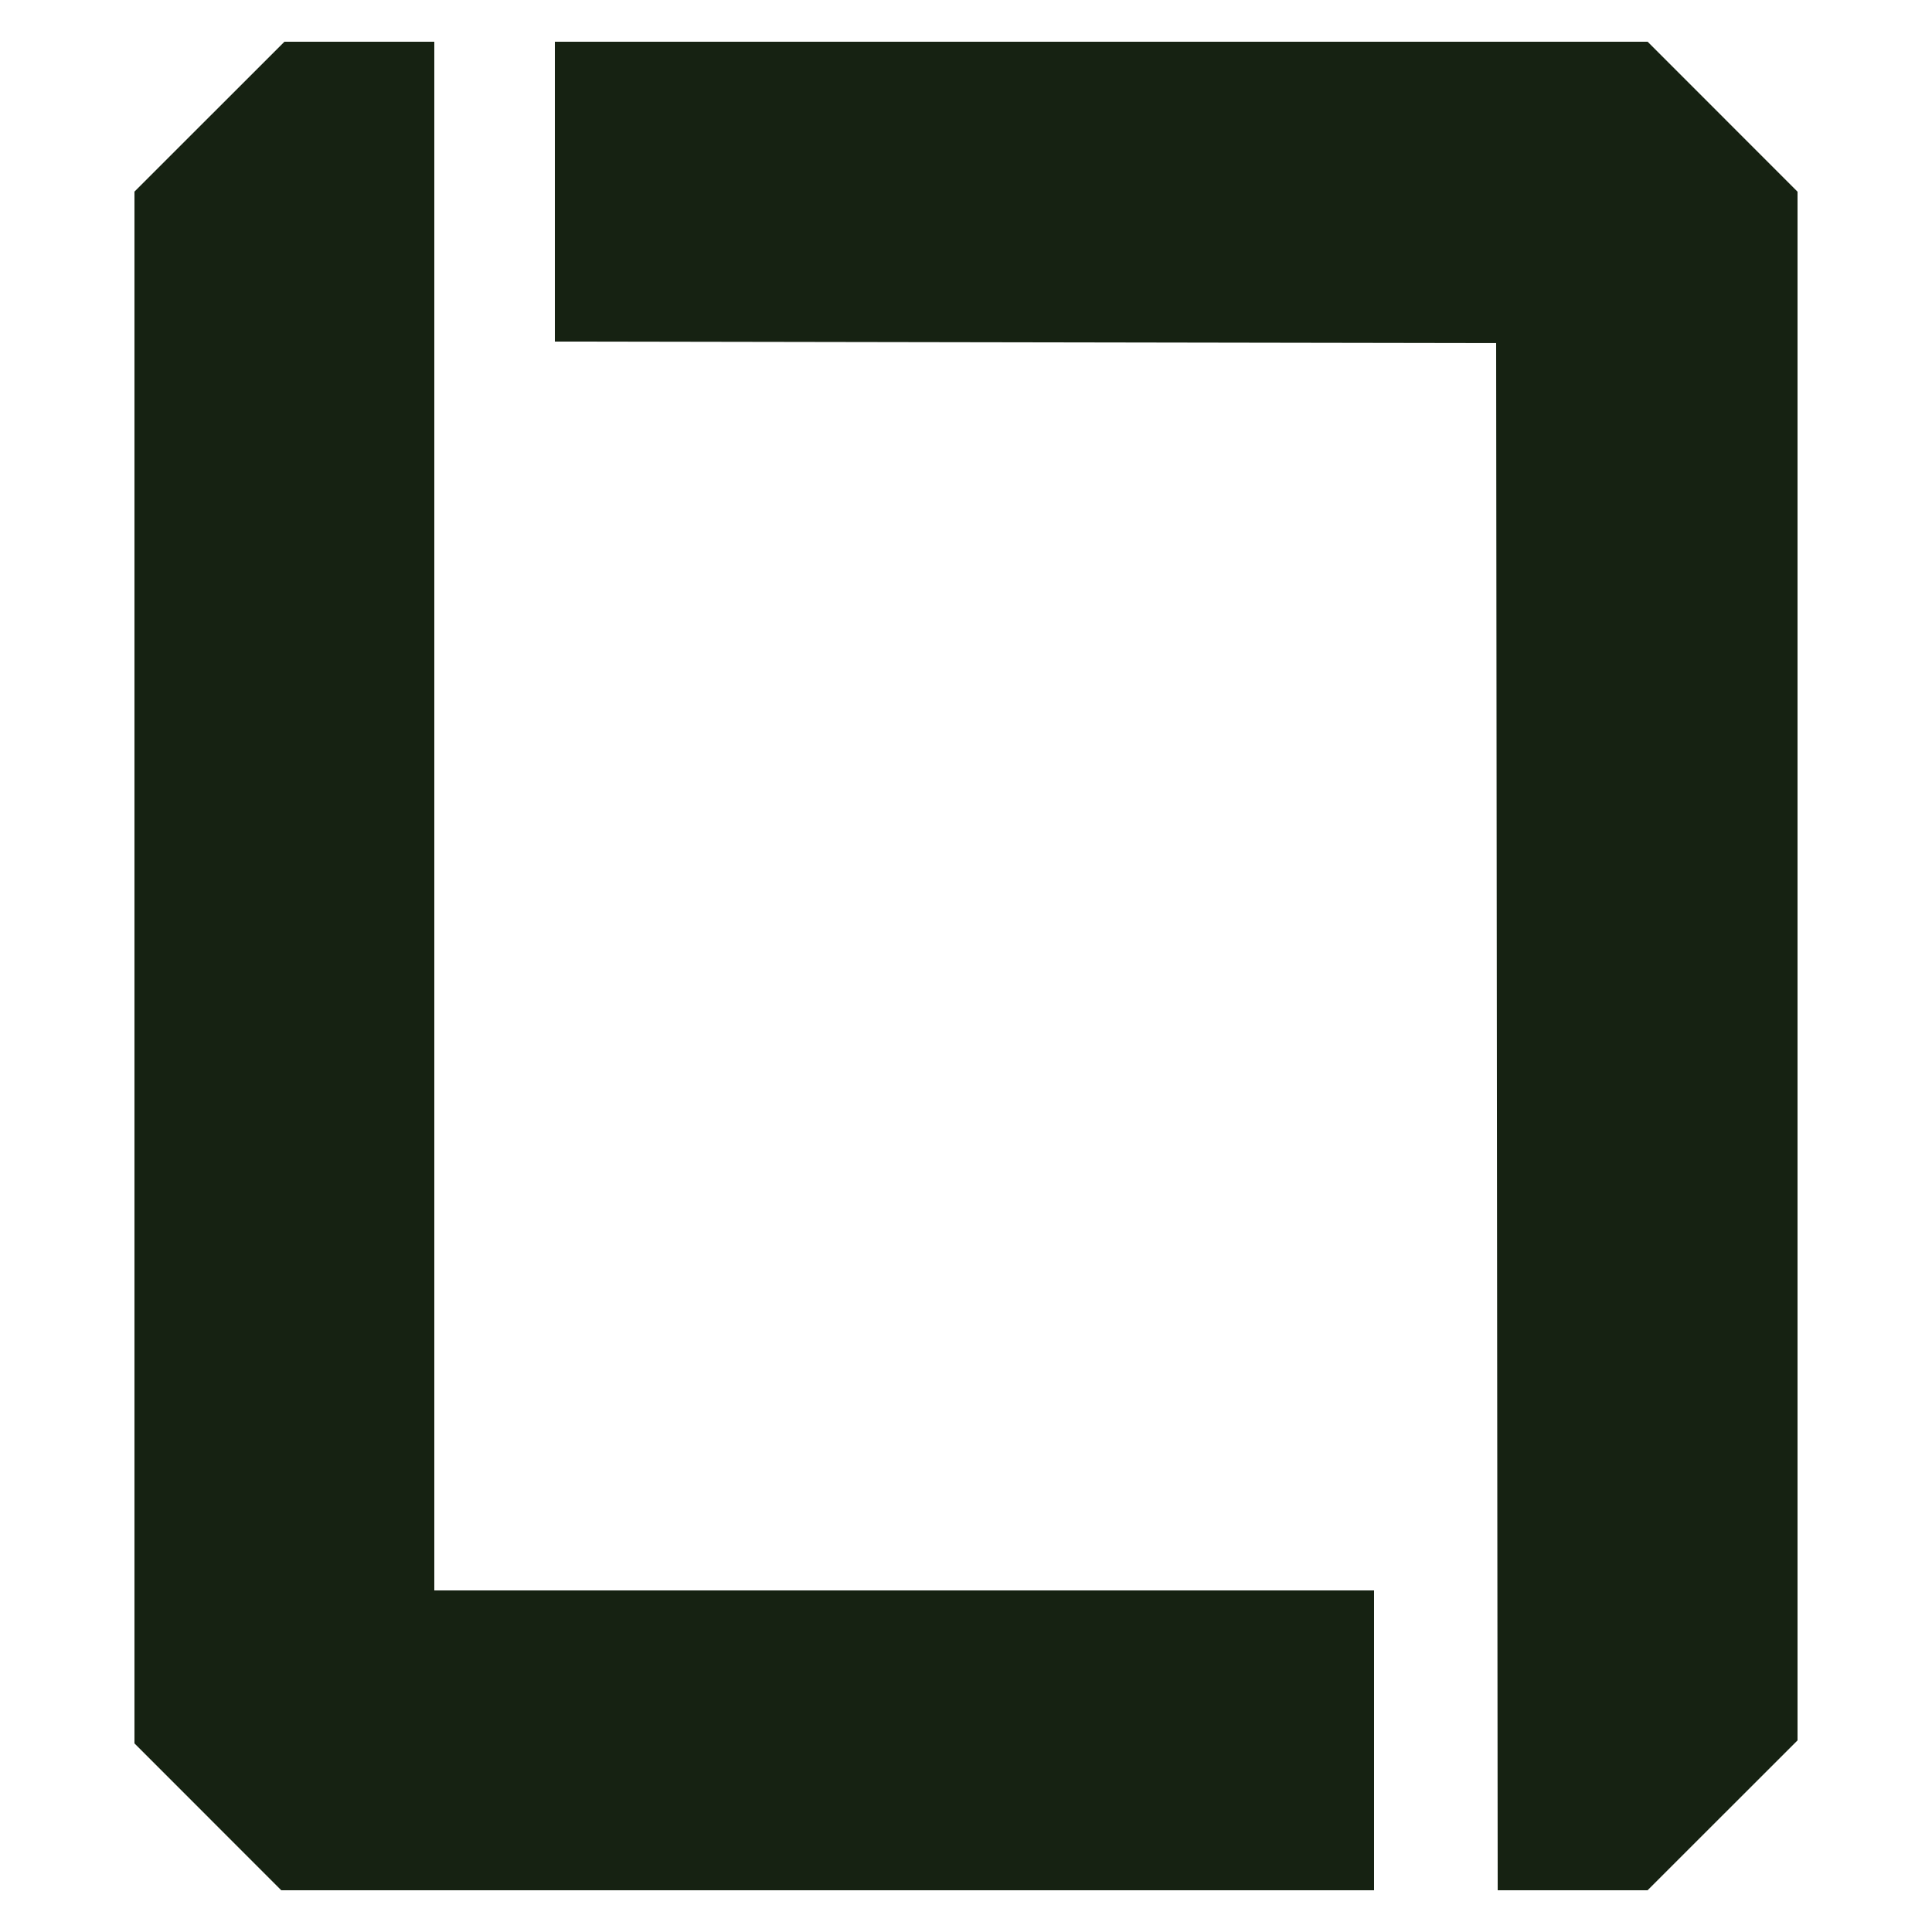 <?xml version="1.0" encoding="UTF-8"?>
<!DOCTYPE svg PUBLIC "-//W3C//DTD SVG 1.1//EN" "http://www.w3.org/Graphics/SVG/1.1/DTD/svg11.dtd">
<svg version="1.1" xmlns="http://www.w3.org/2000/svg" xmlns:xlink="http://www.w3.org/1999/xlink" x="0" y="0" width="500" height="500" viewBox="0, 0, 500, 500">
  <g id="Layer_1">
    <path d="M53.794,470.194 L34.8,451.188 L34.8,250.388 L34.8,49.588 L54.206,30.194 L73.612,10.8 L93.006,10.8 L112.4,10.8 L112.4,211.2 L112.4,411.6 L234,411.6 L355.6,411.6 L355.6,450.4 L355.6,489.2 L214.194,489.2 L72.787,489.2 L53.794,470.194 z M387.402,289 L387.2,88.8 L265.4,88.597 L143.6,88.395 L143.6,49.597 L143.6,10.8 L285.006,10.8 L426.412,10.8 L445.806,30.206 L465.2,49.612 L465.2,250.012 L465.2,450.412 L445.794,469.806 L426.388,489.2 L406.996,489.2 L387.603,489.2 L387.402,289 z" fill="#162212" id="path3401"/>
  </g>
</svg>
